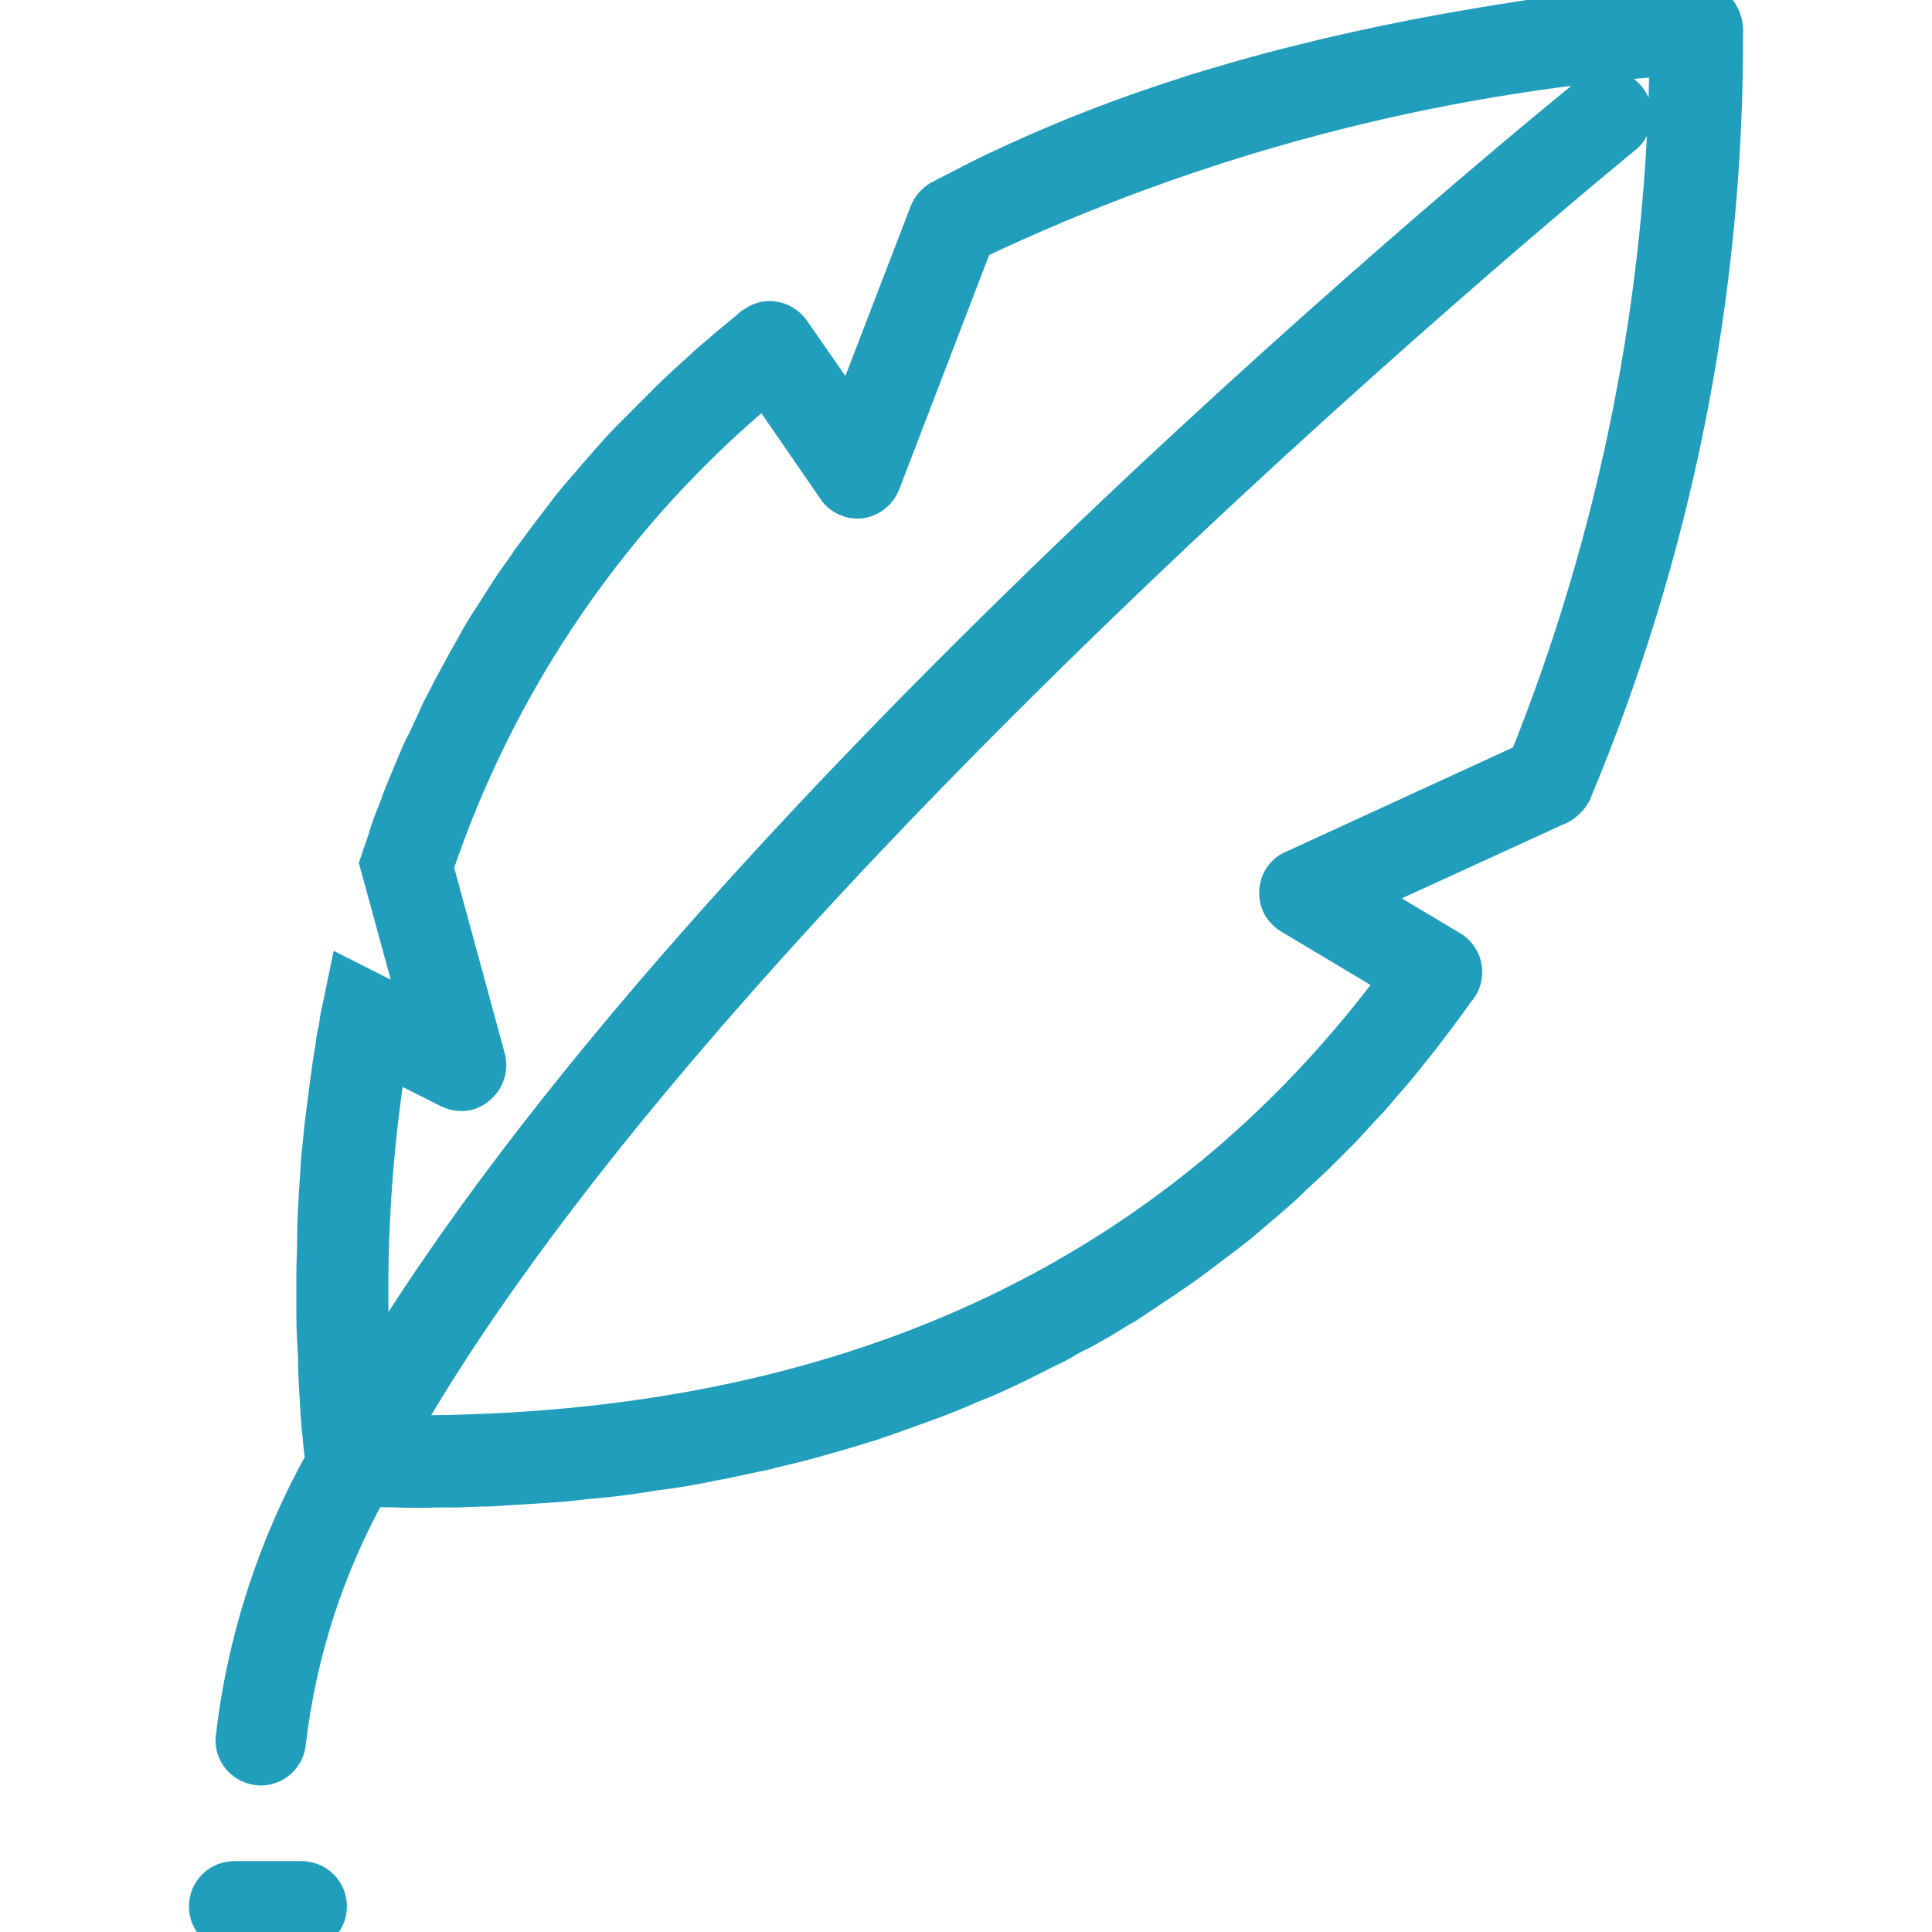 <svg width="36" height="36" viewBox="0 0 36 36" fill="none" xmlns="http://www.w3.org/2000/svg">
<g clip-path="url(#clip0_117_2399)">
<path d="M5.621 35.073H4.364C4.244 35.073 4.13 35.12 4.045 35.205C3.961 35.289 3.914 35.404 3.914 35.523C3.914 35.642 3.961 35.757 4.045 35.841C4.13 35.926 4.244 35.973 4.364 35.973H5.621C5.74 35.973 5.854 35.926 5.939 35.841C6.023 35.757 6.071 35.642 6.071 35.523C6.071 35.404 6.023 35.289 5.939 35.205C5.854 35.12 5.74 35.073 5.621 35.073Z" fill="#219EBC" stroke="#219EBC" stroke-width="0.787"/>
<path d="M31.924 0.172C31.875 0.125 31.817 0.089 31.753 0.066C31.58 0.017 31.397 0.012 31.221 0.049L31.11 0.063C30.871 0.088 30.634 0.114 30.396 0.142C30.157 0.171 29.919 0.198 29.68 0.229C29.442 0.261 29.203 0.3 28.965 0.325C28.726 0.351 28.486 0.394 28.246 0.43C28.006 0.466 27.768 0.505 27.529 0.546C27.291 0.586 27.051 0.628 26.811 0.672C26.571 0.715 26.334 0.762 26.097 0.81C25.86 0.858 25.62 0.907 25.383 0.96C25.146 1.012 24.91 1.065 24.673 1.121L23.967 1.296C23.733 1.357 23.497 1.419 23.265 1.485C23.032 1.551 22.8 1.619 22.567 1.688C22.335 1.756 22.107 1.83 21.877 1.907C21.648 1.983 21.427 2.057 21.193 2.139C20.959 2.221 20.743 2.303 20.517 2.389C20.29 2.477 20.067 2.563 19.848 2.656C19.629 2.749 19.407 2.842 19.188 2.94C18.969 3.038 18.753 3.138 18.538 3.24C18.324 3.342 18.111 3.451 17.901 3.561L17.821 3.602C17.724 3.651 17.625 3.702 17.532 3.752C17.444 3.805 17.376 3.886 17.337 3.981L15.853 7.84L14.713 6.199C14.677 6.148 14.631 6.104 14.577 6.071C14.523 6.038 14.462 6.016 14.4 6.008C14.344 5.999 14.287 6.003 14.232 6.017C14.177 6.032 14.126 6.058 14.082 6.093C14.048 6.111 14.018 6.134 13.992 6.162C13.933 6.212 13.873 6.261 13.813 6.312C13.693 6.41 13.579 6.501 13.471 6.598C13.291 6.748 13.123 6.899 12.963 7.048C12.802 7.199 12.627 7.348 12.469 7.513L12.007 7.976C11.845 8.136 11.692 8.289 11.541 8.457C11.389 8.625 11.257 8.784 11.109 8.947C11.041 9.03 10.972 9.111 10.9 9.192C10.828 9.273 10.759 9.357 10.69 9.441C10.621 9.525 10.578 9.591 10.524 9.657C10.446 9.758 10.374 9.852 10.302 9.948C10.168 10.127 10.035 10.305 9.913 10.472C9.855 10.559 9.795 10.646 9.732 10.732C9.669 10.819 9.601 10.917 9.541 11.008C9.481 11.1 9.423 11.193 9.364 11.284C9.306 11.376 9.256 11.457 9.199 11.544C9.088 11.71 8.982 11.887 8.868 12.099C8.764 12.277 8.659 12.473 8.556 12.665C8.493 12.774 8.434 12.888 8.376 13.004C8.337 13.079 8.298 13.153 8.254 13.236L7.989 13.813C7.905 13.963 7.839 14.121 7.773 14.283L7.717 14.415C7.659 14.55 7.599 14.698 7.537 14.853L7.518 14.899C7.502 14.937 7.489 14.975 7.479 15.014L7.425 15.15C7.363 15.3 7.3 15.466 7.255 15.623C7.21 15.778 7.149 15.922 7.105 16.073L7.098 16.093L7.894 19.005L6.498 18.3L6.478 18.396C6.478 18.396 6.42 18.696 6.39 18.823C6.363 18.936 6.344 19.049 6.333 19.164C6.305 19.268 6.285 19.374 6.273 19.48V19.5C6.226 19.75 6.195 19.992 6.168 20.189L6.079 20.886C6.063 21.005 6.052 21.126 6.04 21.249C6.028 21.372 6.019 21.474 6.004 21.593L5.959 22.306V22.337C5.944 22.563 5.931 22.796 5.931 23.022C5.931 23.248 5.916 23.514 5.916 23.756V24.506C5.916 24.767 5.932 25.03 5.946 25.256C5.946 25.521 5.962 25.797 5.976 26.019C5.992 26.308 6.006 26.549 6.036 26.797C6.036 26.862 6.054 26.968 6.063 27.061C6.072 27.154 6.078 27.2 6.081 27.234C5.188 28.829 4.62 30.585 4.41 32.4C4.406 32.458 4.413 32.516 4.432 32.571C4.45 32.625 4.48 32.676 4.518 32.719C4.561 32.767 4.613 32.806 4.671 32.833C4.729 32.86 4.793 32.875 4.857 32.877C4.97 32.877 5.079 32.835 5.163 32.758C5.246 32.681 5.298 32.576 5.307 32.463C5.503 30.785 6.029 29.162 6.853 27.687H6.885C7.068 27.687 7.224 27.695 7.384 27.696C7.641 27.705 7.891 27.706 8.145 27.696H8.527C8.527 27.696 8.778 27.686 8.904 27.681C9.03 27.677 9.159 27.681 9.286 27.666L9.478 27.654L10.03 27.621C10.266 27.606 10.509 27.591 10.744 27.561C10.98 27.531 11.238 27.517 11.479 27.486C11.721 27.454 11.929 27.427 12.178 27.383C12.382 27.358 12.628 27.326 12.885 27.277L13.227 27.21C13.342 27.189 13.458 27.166 13.569 27.142L14.239 27C14.344 26.971 14.449 26.948 14.554 26.922C14.659 26.896 14.791 26.866 14.911 26.835L15.163 26.765C15.292 26.73 15.426 26.692 15.55 26.657C15.675 26.62 15.792 26.586 15.909 26.55C16.026 26.514 16.098 26.49 16.194 26.463C16.408 26.392 16.608 26.32 16.807 26.248L16.836 26.238C17.044 26.165 17.254 26.088 17.446 26.015C17.638 25.941 17.836 25.864 18.058 25.762C18.235 25.694 18.436 25.613 18.658 25.506C18.756 25.461 18.853 25.413 18.958 25.363L19.258 25.213C19.359 25.16 19.459 25.108 19.558 25.064C19.657 25.018 19.744 24.971 19.837 24.913C19.93 24.857 20.028 24.808 20.121 24.764C20.214 24.718 20.307 24.659 20.404 24.606C20.476 24.566 20.554 24.522 20.619 24.479C20.727 24.411 20.838 24.343 20.959 24.277L21.496 23.919C21.669 23.803 21.852 23.682 22.017 23.564C22.138 23.481 22.249 23.397 22.368 23.305L22.54 23.174C22.735 23.031 22.906 22.901 23.05 22.785L23.298 22.573C23.379 22.503 23.461 22.433 23.545 22.363L23.719 22.213C23.826 22.119 23.926 22.032 24.019 21.938C24.112 21.843 24.18 21.788 24.259 21.712L24.498 21.488L24.963 21.023L25.413 20.535C25.503 20.445 25.588 20.343 25.671 20.245C25.728 20.177 25.786 20.108 25.848 20.04C25.95 19.927 26.044 19.809 26.137 19.694L26.266 19.532C26.404 19.365 26.532 19.197 26.653 19.035L26.724 18.942C26.845 18.78 26.967 18.616 27.094 18.432L27.109 18.413C27.126 18.399 27.14 18.383 27.15 18.364C27.184 18.313 27.208 18.255 27.219 18.194C27.23 18.134 27.229 18.071 27.215 18.011C27.201 17.951 27.174 17.894 27.137 17.844C27.1 17.795 27.053 17.753 27 17.723L25.276 16.694L29.055 14.963C29.141 14.911 29.213 14.838 29.263 14.751C31.137 10.278 32.097 5.475 32.086 0.625C32.092 0.543 32.081 0.46 32.053 0.382C32.025 0.304 31.981 0.233 31.924 0.172ZM24.124 16.23C24.072 16.25 24.024 16.281 23.985 16.32C23.945 16.359 23.913 16.406 23.892 16.458C23.844 16.574 23.844 16.704 23.892 16.82C23.932 16.902 23.994 16.971 24.072 17.019L26.116 18.241C21.937 23.898 15.729 26.766 7.656 26.766C7.556 26.771 7.455 26.766 7.356 26.753C13.264 16.326 30.088 2.603 30.258 2.463C30.336 2.384 30.383 2.28 30.389 2.169C30.394 2.058 30.359 1.949 30.289 1.862C30.219 1.776 30.12 1.718 30.011 1.701C29.901 1.683 29.789 1.707 29.695 1.767C29.017 2.316 13.138 15.219 6.895 25.75C6.768 23.715 6.869 21.671 7.195 19.657L8.385 20.258C8.451 20.291 8.524 20.309 8.598 20.31C8.697 20.31 8.793 20.273 8.866 20.206C8.935 20.152 8.987 20.079 9.015 19.997C9.044 19.914 9.049 19.825 9.028 19.74L8.052 16.157C9.239 12.623 11.391 9.493 14.265 7.119L15.6 9.057C15.649 9.14 15.724 9.203 15.814 9.237C15.865 9.259 15.92 9.271 15.976 9.271C16.031 9.271 16.086 9.259 16.137 9.237C16.194 9.213 16.246 9.177 16.289 9.133C16.332 9.088 16.366 9.035 16.389 8.977L18.121 4.463C22.207 2.52 26.618 1.353 31.129 1.018C31.084 5.544 30.192 10.021 28.5 14.219L24.124 16.23Z" fill="#219EBC" stroke="#219EBC" stroke-width="0.787"/>
</g>
<defs>
<clipPath id="clip0_117_2399">
<rect width="36" height="36" fill="white"/>
</clipPath>
</defs>
</svg>
